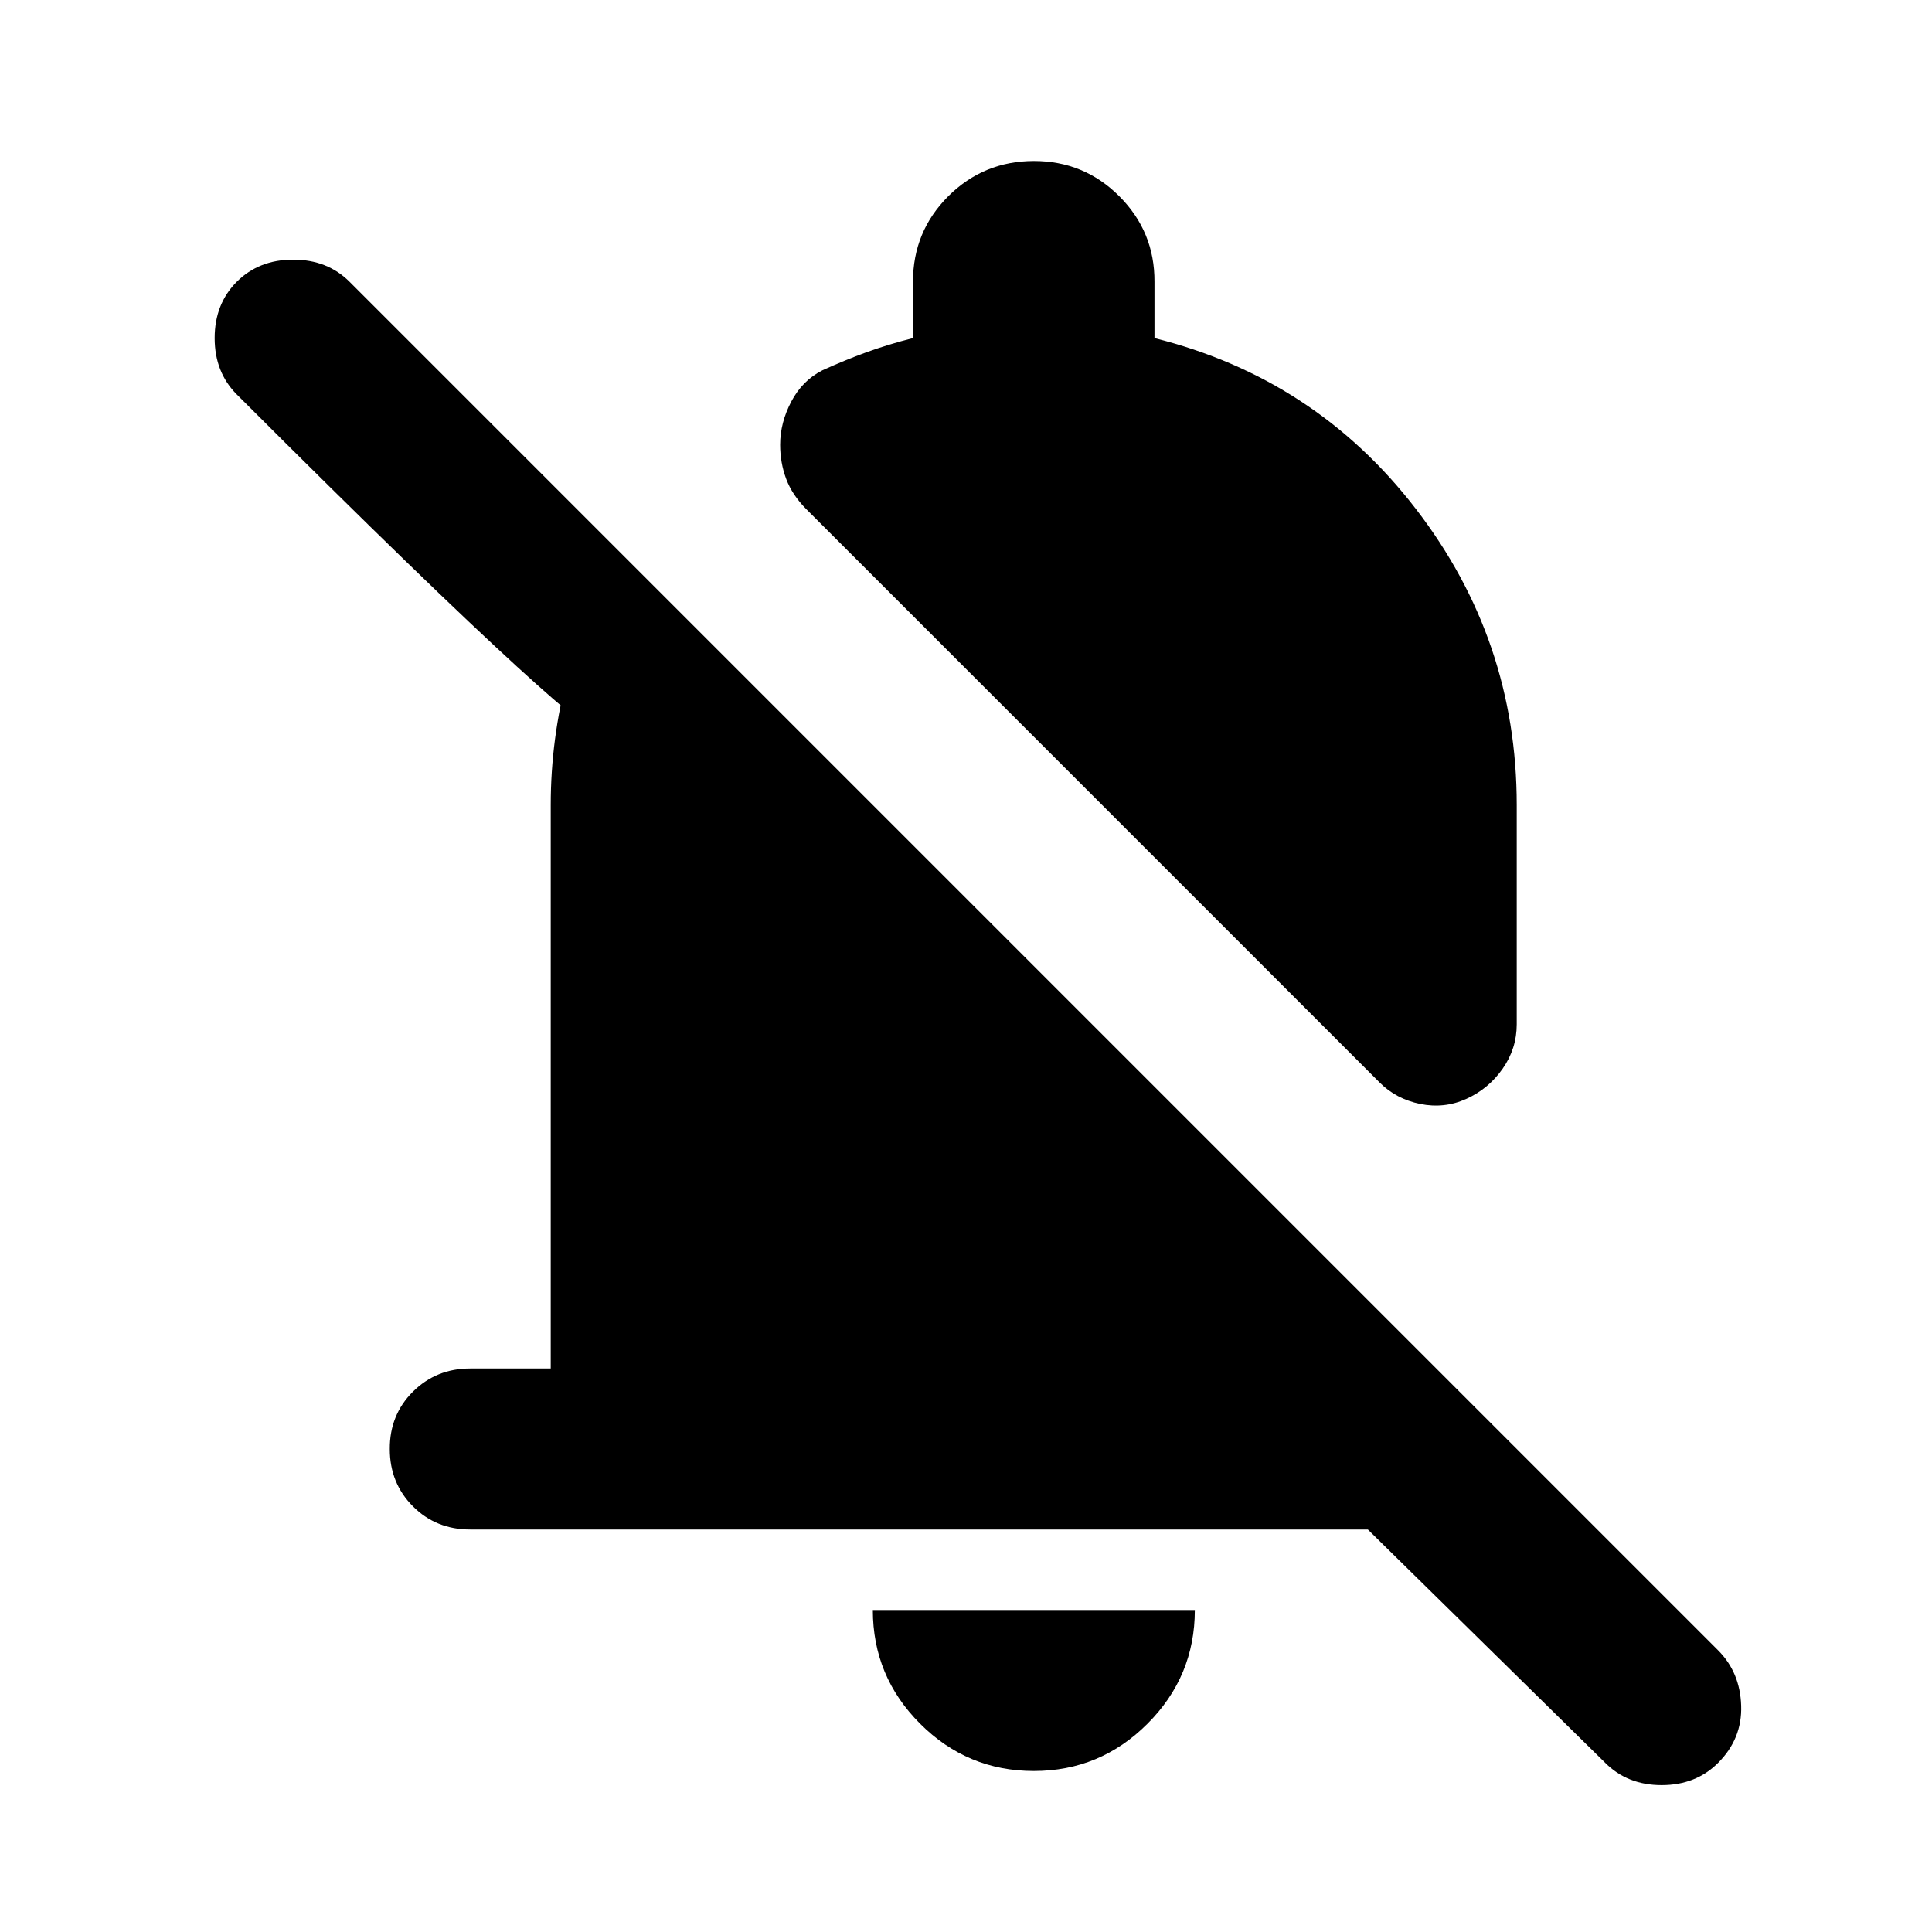 <svg width="36" height="36" viewBox="0 0 36 36" fill="none" xmlns="http://www.w3.org/2000/svg">
<path d="M25.488 28.5H8.762C8.338 28.5 7.981 28.356 7.694 28.068C7.407 27.78 7.263 27.424 7.263 27C7.261 26.576 7.405 26.22 7.694 25.932C7.984 25.644 8.339 25.5 8.762 25.5H10.262V15C10.262 14.175 10.369 13.363 10.582 12.562C10.582 12.562 14.493 17.431 4.412 7.35C4.138 7.075 4 6.725 4 6.3C4 5.875 4.138 5.525 4.412 5.25C4.688 4.975 5.037 4.838 5.463 4.838C5.888 4.838 6.237 4.975 6.513 5.25L32.013 30.75C32.288 31.025 32.431 31.369 32.444 31.782C32.458 32.195 32.313 32.551 32.013 32.85C31.738 33.125 31.387 33.263 30.962 33.263C30.538 33.263 30.188 33.125 29.913 32.85L25.488 28.5ZM28.262 19.087C28.262 19.387 28.175 19.663 28 19.913C27.825 20.163 27.6 20.35 27.325 20.475C27.05 20.6 26.762 20.631 26.462 20.57C26.163 20.508 25.913 20.376 25.712 20.175L15.025 9.488C14.85 9.312 14.725 9.125 14.65 8.925C14.575 8.725 14.537 8.512 14.537 8.287C14.537 8.012 14.607 7.744 14.745 7.482C14.883 7.22 15.076 7.026 15.325 6.9C15.6 6.775 15.875 6.662 16.15 6.562C16.425 6.463 16.712 6.375 17.012 6.3V5.25C17.012 4.625 17.232 4.094 17.669 3.657C18.108 3.22 18.639 3.001 19.262 3C19.887 2.999 20.418 3.218 20.857 3.657C21.296 4.096 21.515 4.627 21.512 5.25V6.3C23.512 6.8 25.137 7.862 26.387 9.488C27.637 11.113 28.262 12.95 28.262 15V19.087Z" fill="currentColor"/>
<path d="M17.145 32.119C17.732 32.706 18.439 33 19.264 33C20.089 33 20.795 32.706 21.382 32.119C21.97 31.531 22.264 30.825 22.264 30H16.264C16.264 30.825 16.557 31.531 17.145 32.119Z" fill="currentColor"/>
</svg>
